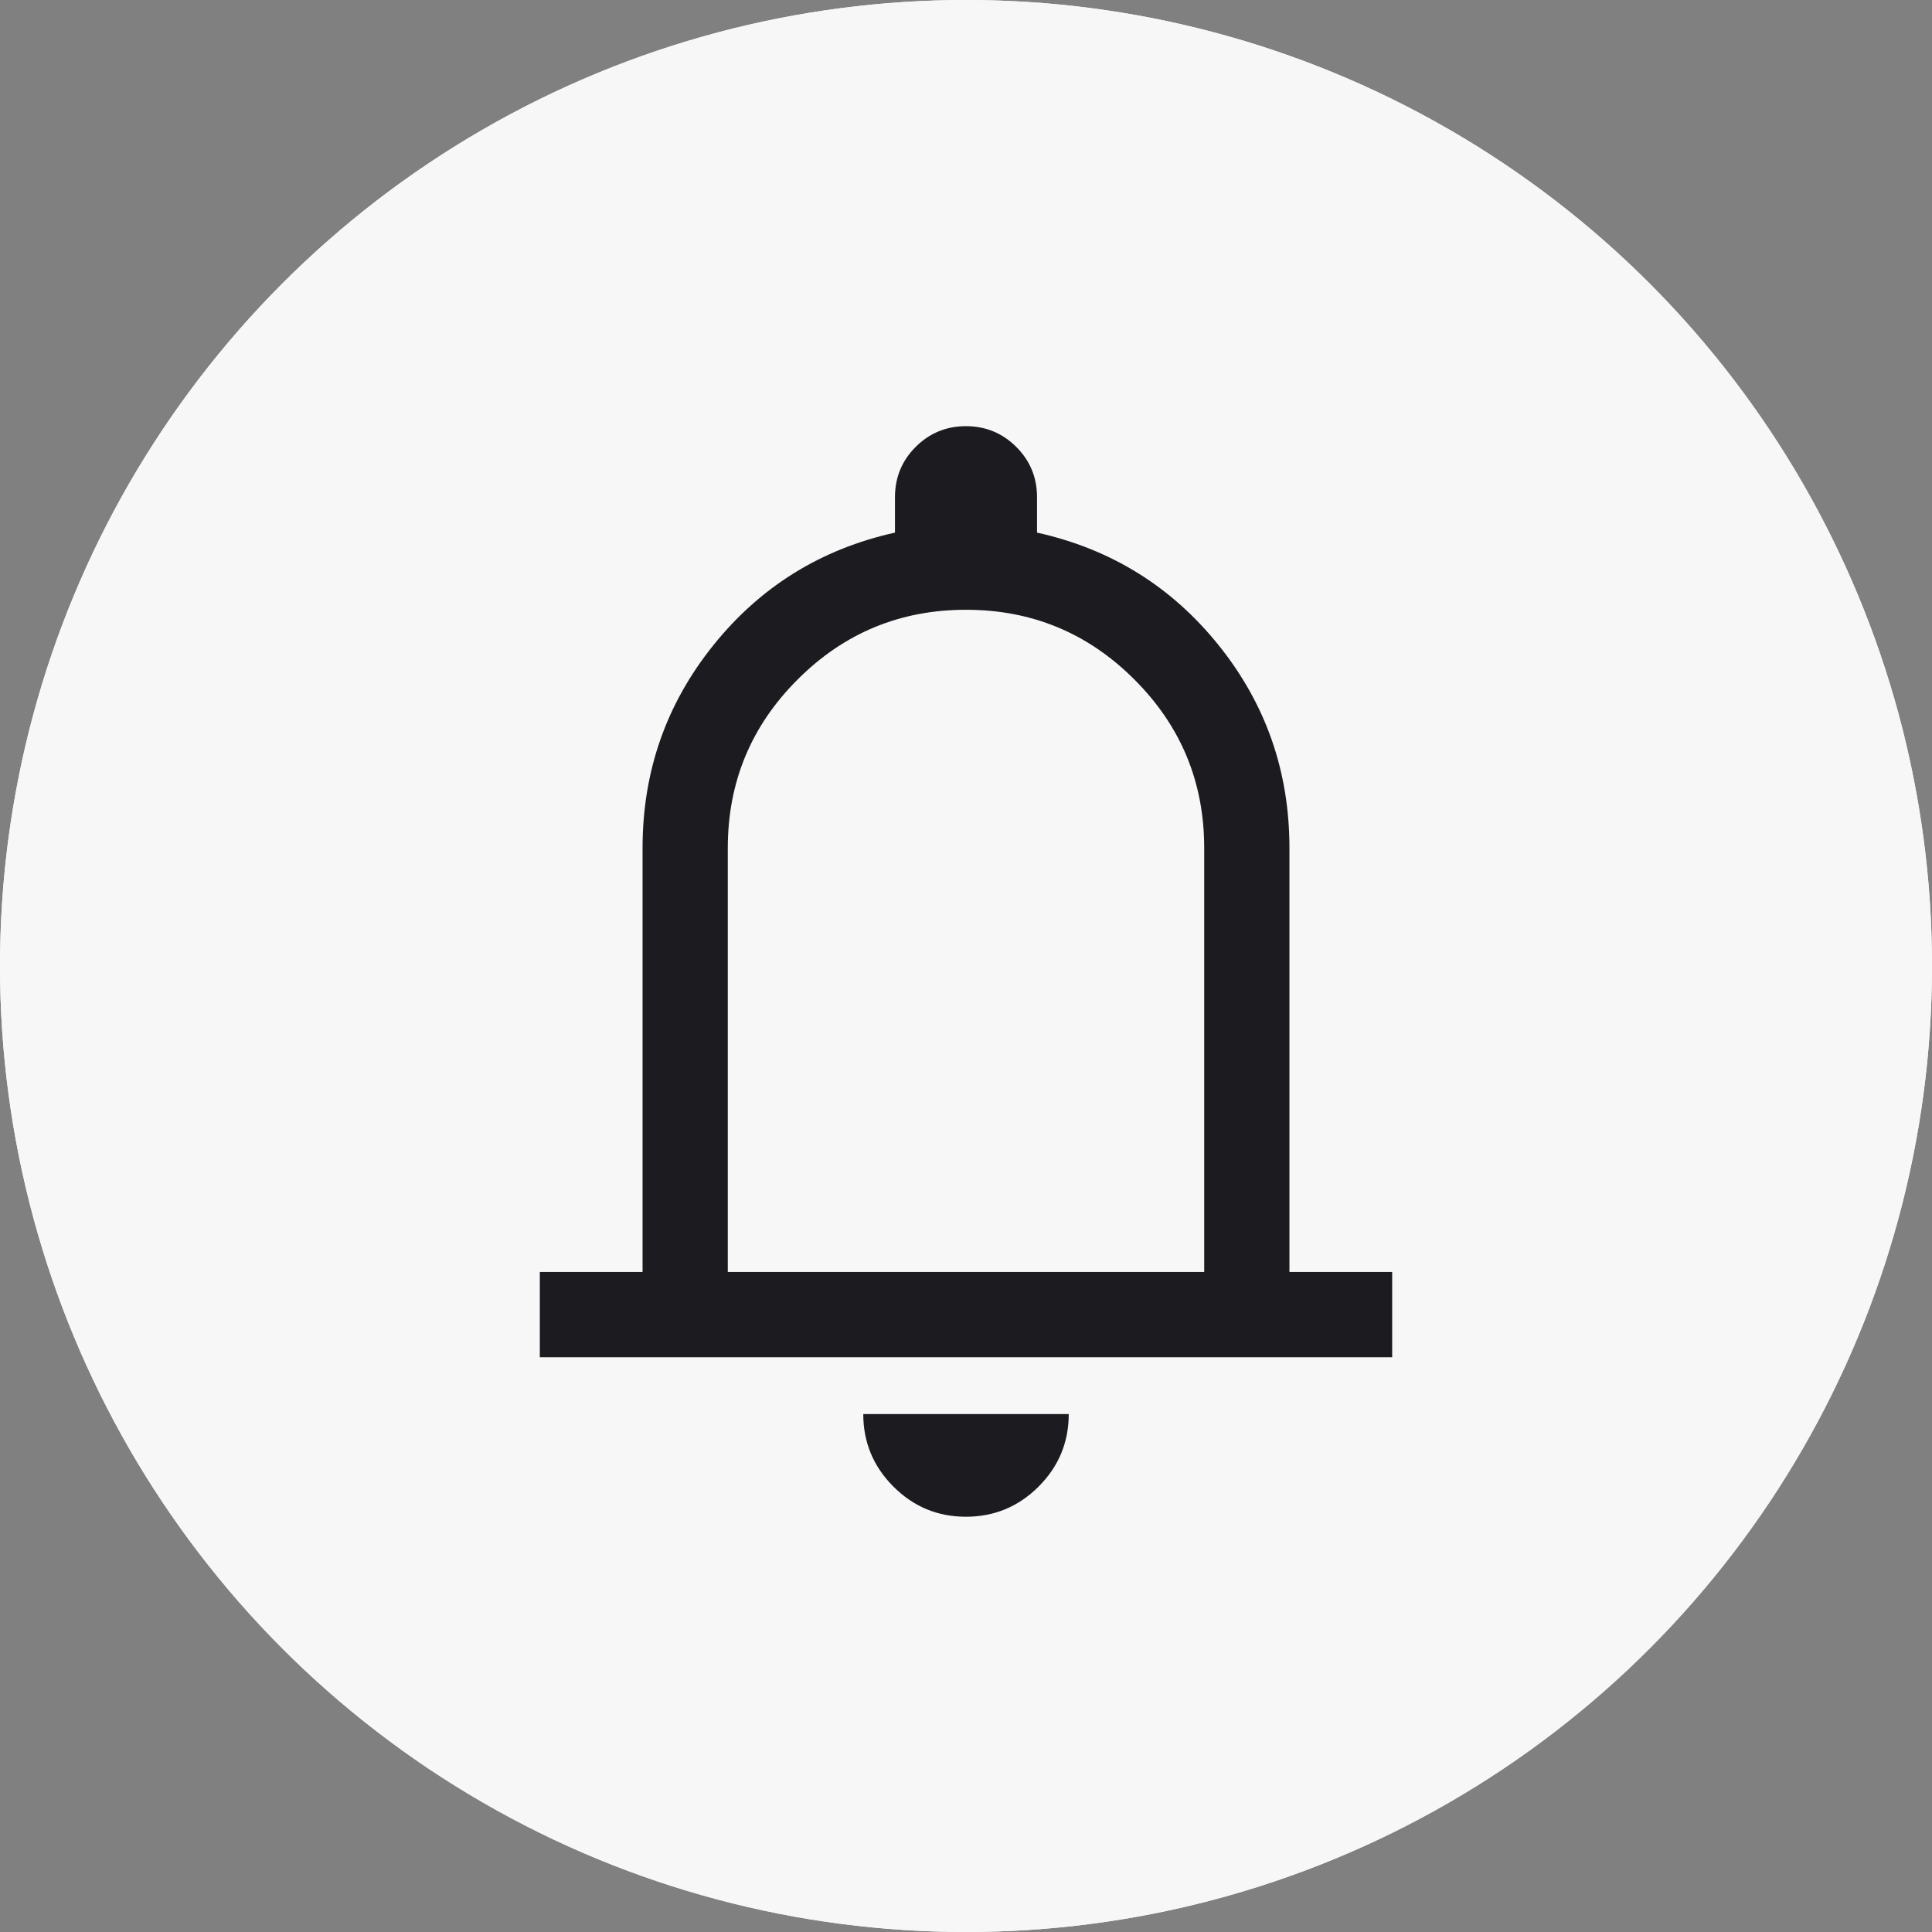 <svg width="34" height="34" viewBox="0 0 34 34" fill="none" xmlns="http://www.w3.org/2000/svg">
<rect x="0" y="0" width="34" height="34" fill="#808080" stroke="none"/>
<circle cx="17" cy="17" r="17" fill="#F7F7F7"/>
<circle cx="17" cy="17" r="17" fill="#F7F7F7"/>
<mask id="mask0_182_8536" style="mask-type:alpha" maskUnits="userSpaceOnUse" x="5" y="5" width="24" height="24">
<rect x="5" y="5" width="24" height="24" fill="#D9D9D9"/>
</mask>
<g mask="url(#mask0_182_8536)">
<path d="M9.5 23.885V22.385H11.308V14.923C11.308 13.578 11.723 12.389 12.553 11.356C13.383 10.322 14.449 9.662 15.75 9.373V8.75C15.75 8.403 15.871 8.108 16.114 7.865C16.357 7.622 16.652 7.5 16.999 7.5C17.346 7.5 17.641 7.622 17.885 7.865C18.128 8.108 18.25 8.403 18.25 8.75V9.373C19.551 9.662 20.617 10.322 21.447 11.356C22.277 12.389 22.692 13.578 22.692 14.923V22.385H24.5V23.885H9.5ZM16.998 26.692C16.501 26.692 16.075 26.515 15.722 26.161C15.369 25.807 15.192 25.382 15.192 24.885H18.808C18.808 25.383 18.631 25.809 18.276 26.163C17.922 26.516 17.496 26.692 16.998 26.692ZM12.808 22.385H21.192V14.923C21.192 13.765 20.783 12.777 19.964 11.959C19.146 11.14 18.158 10.731 17 10.731C15.842 10.731 14.854 11.14 14.036 11.959C13.217 12.777 12.808 13.765 12.808 14.923V22.385Z" fill="#1C1B1F"/>
</g>
</svg>
